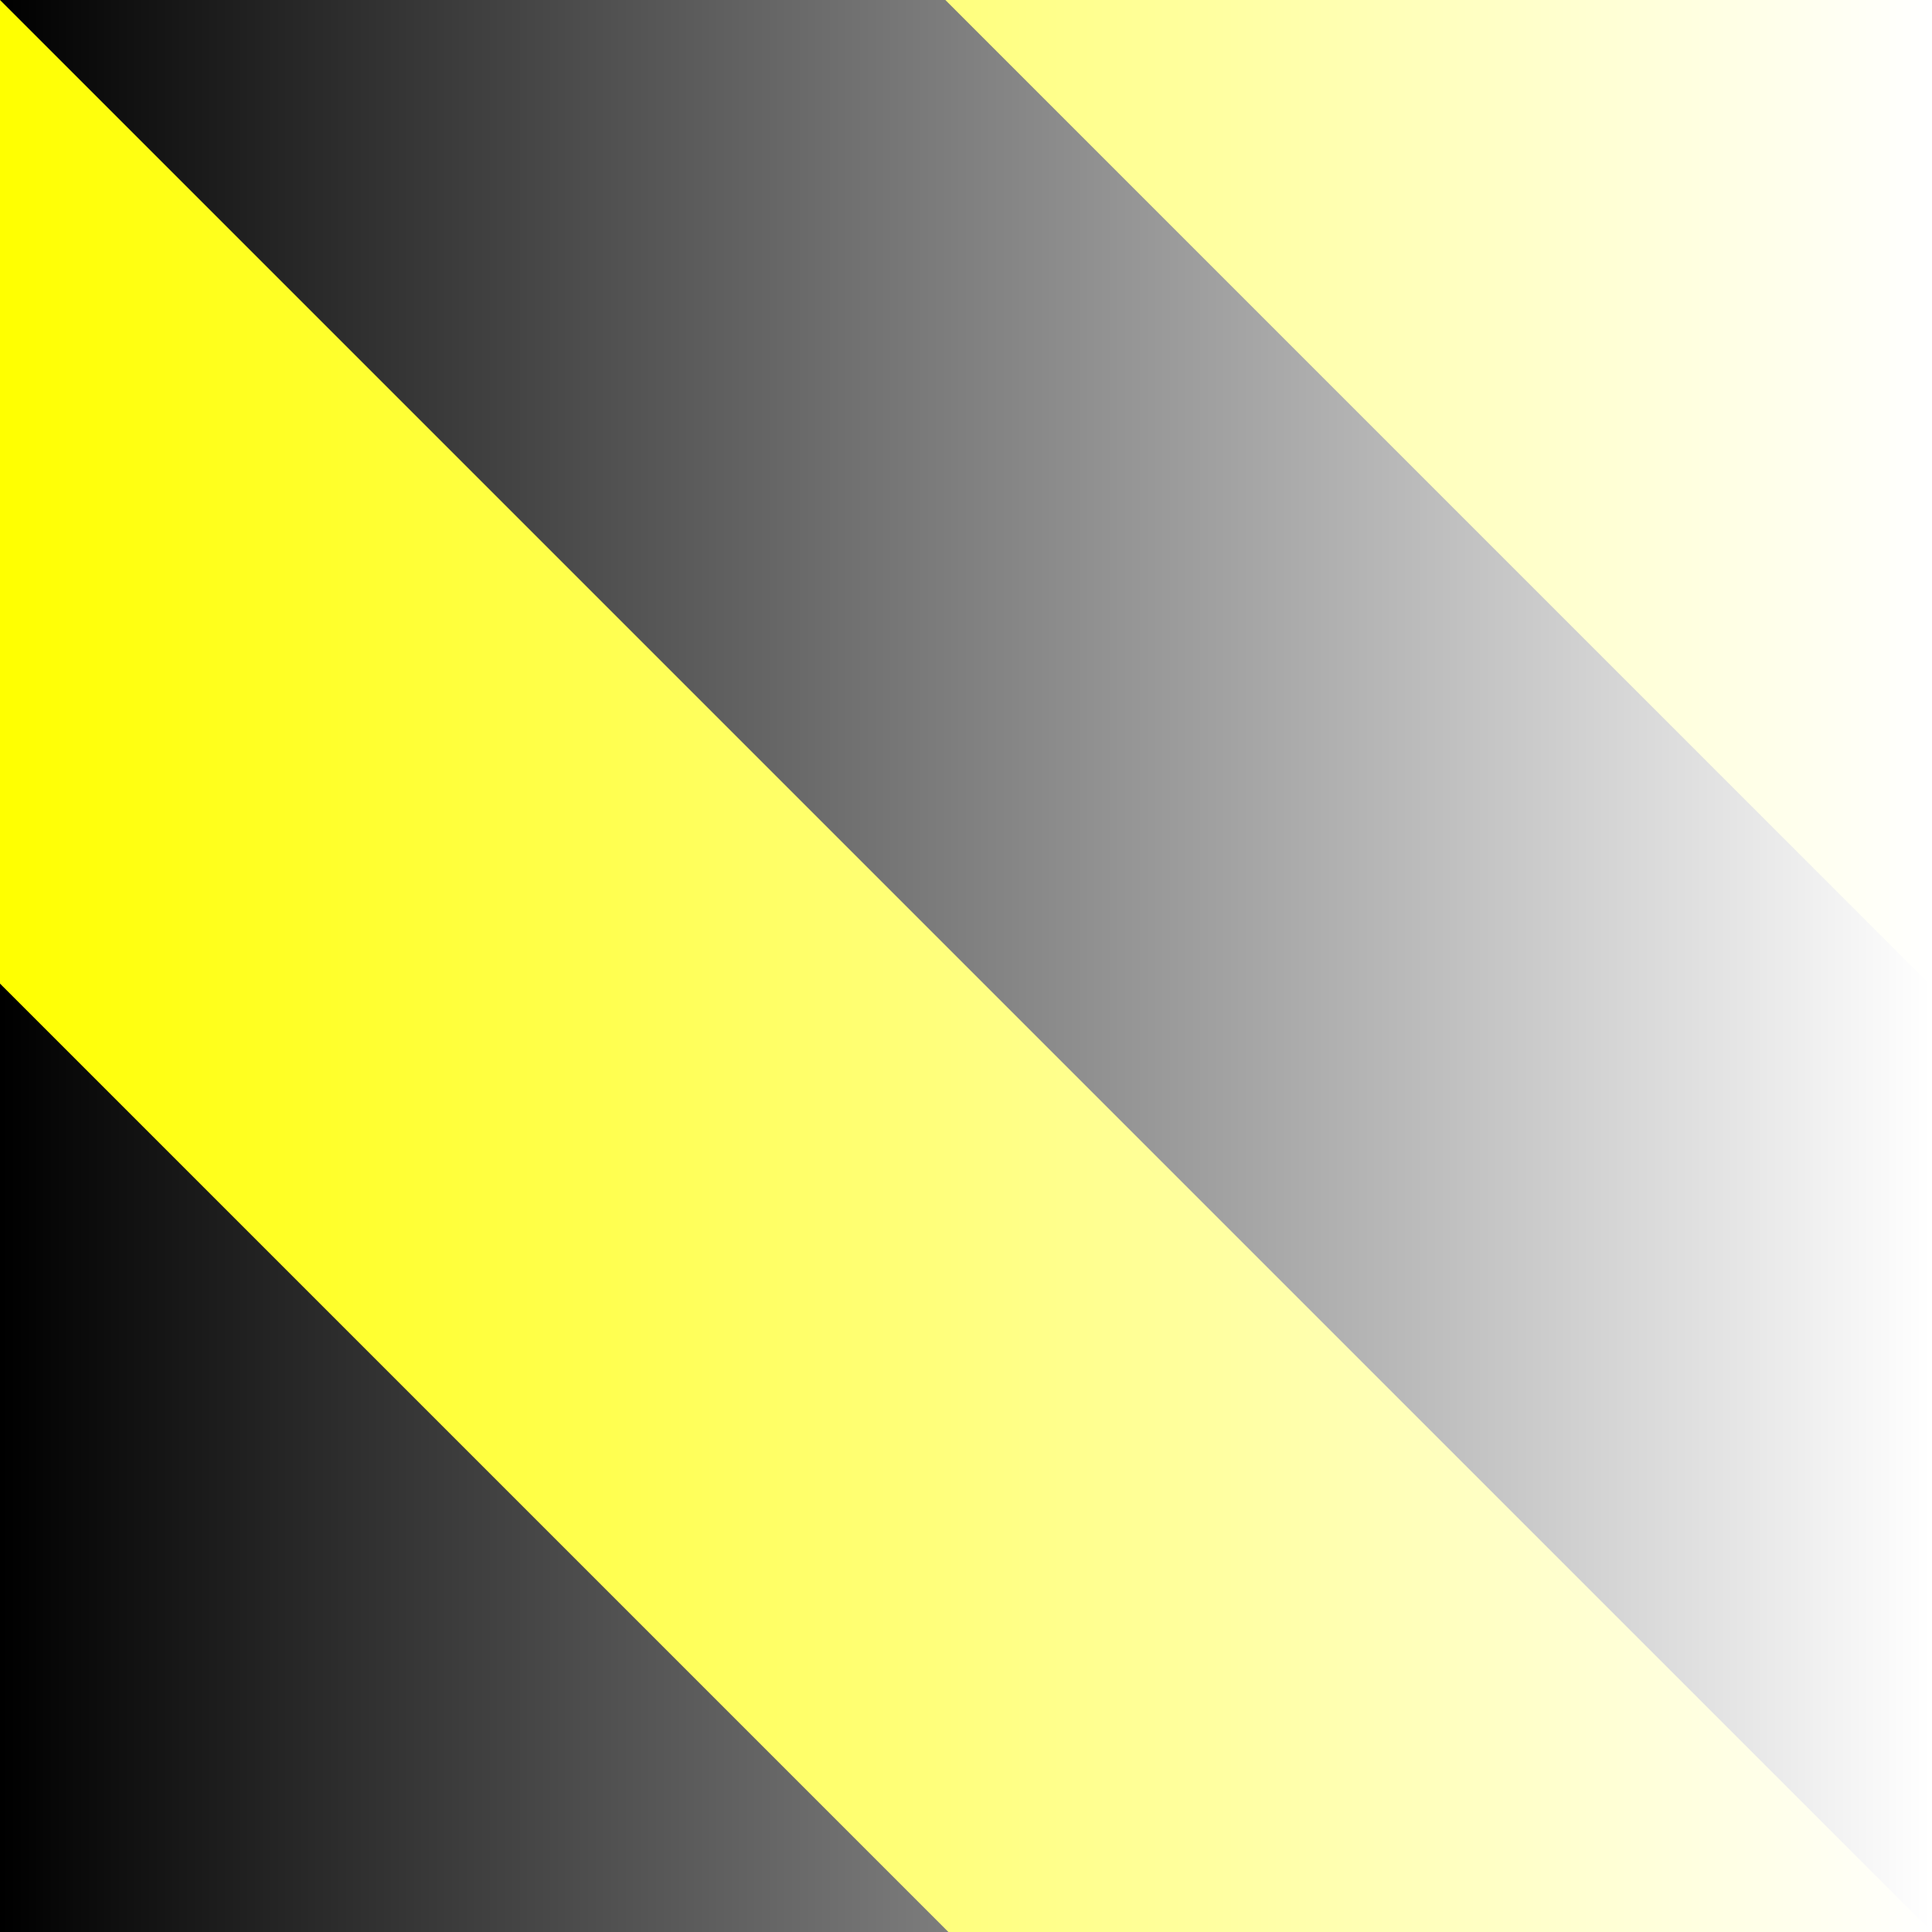 <?xml version="1.0" encoding="UTF-8"?>
<svg width="50" height="50" version="1.1" viewBox="0 0 50 50" xmlns="http://www.w3.org/2000/svg">
  <defs>
    <linearGradient id="fade" x1="-1" x2="51" y1="22" y2="22" gradientUnits="userSpaceOnUse">
      <stop stop-color="#fff" stop-opacity="0" offset=".02"/>
      <stop stop-color="#fff" offset=".98"/>
    </linearGradient>
  </defs>
  <rect x="-1" y="-1" width="52" height="52"/>
  <rect transform="rotate(45)" x="-.71" y="0" width="75" height="18" fill="#ffff00"/>
  <rect transform="rotate(45)" y="-35.3" width="75" height="18" fill="#ffff00"/>
  <rect x="-1" y="-1" width="52" height="52" fill="url(#fade)"/>
</svg>